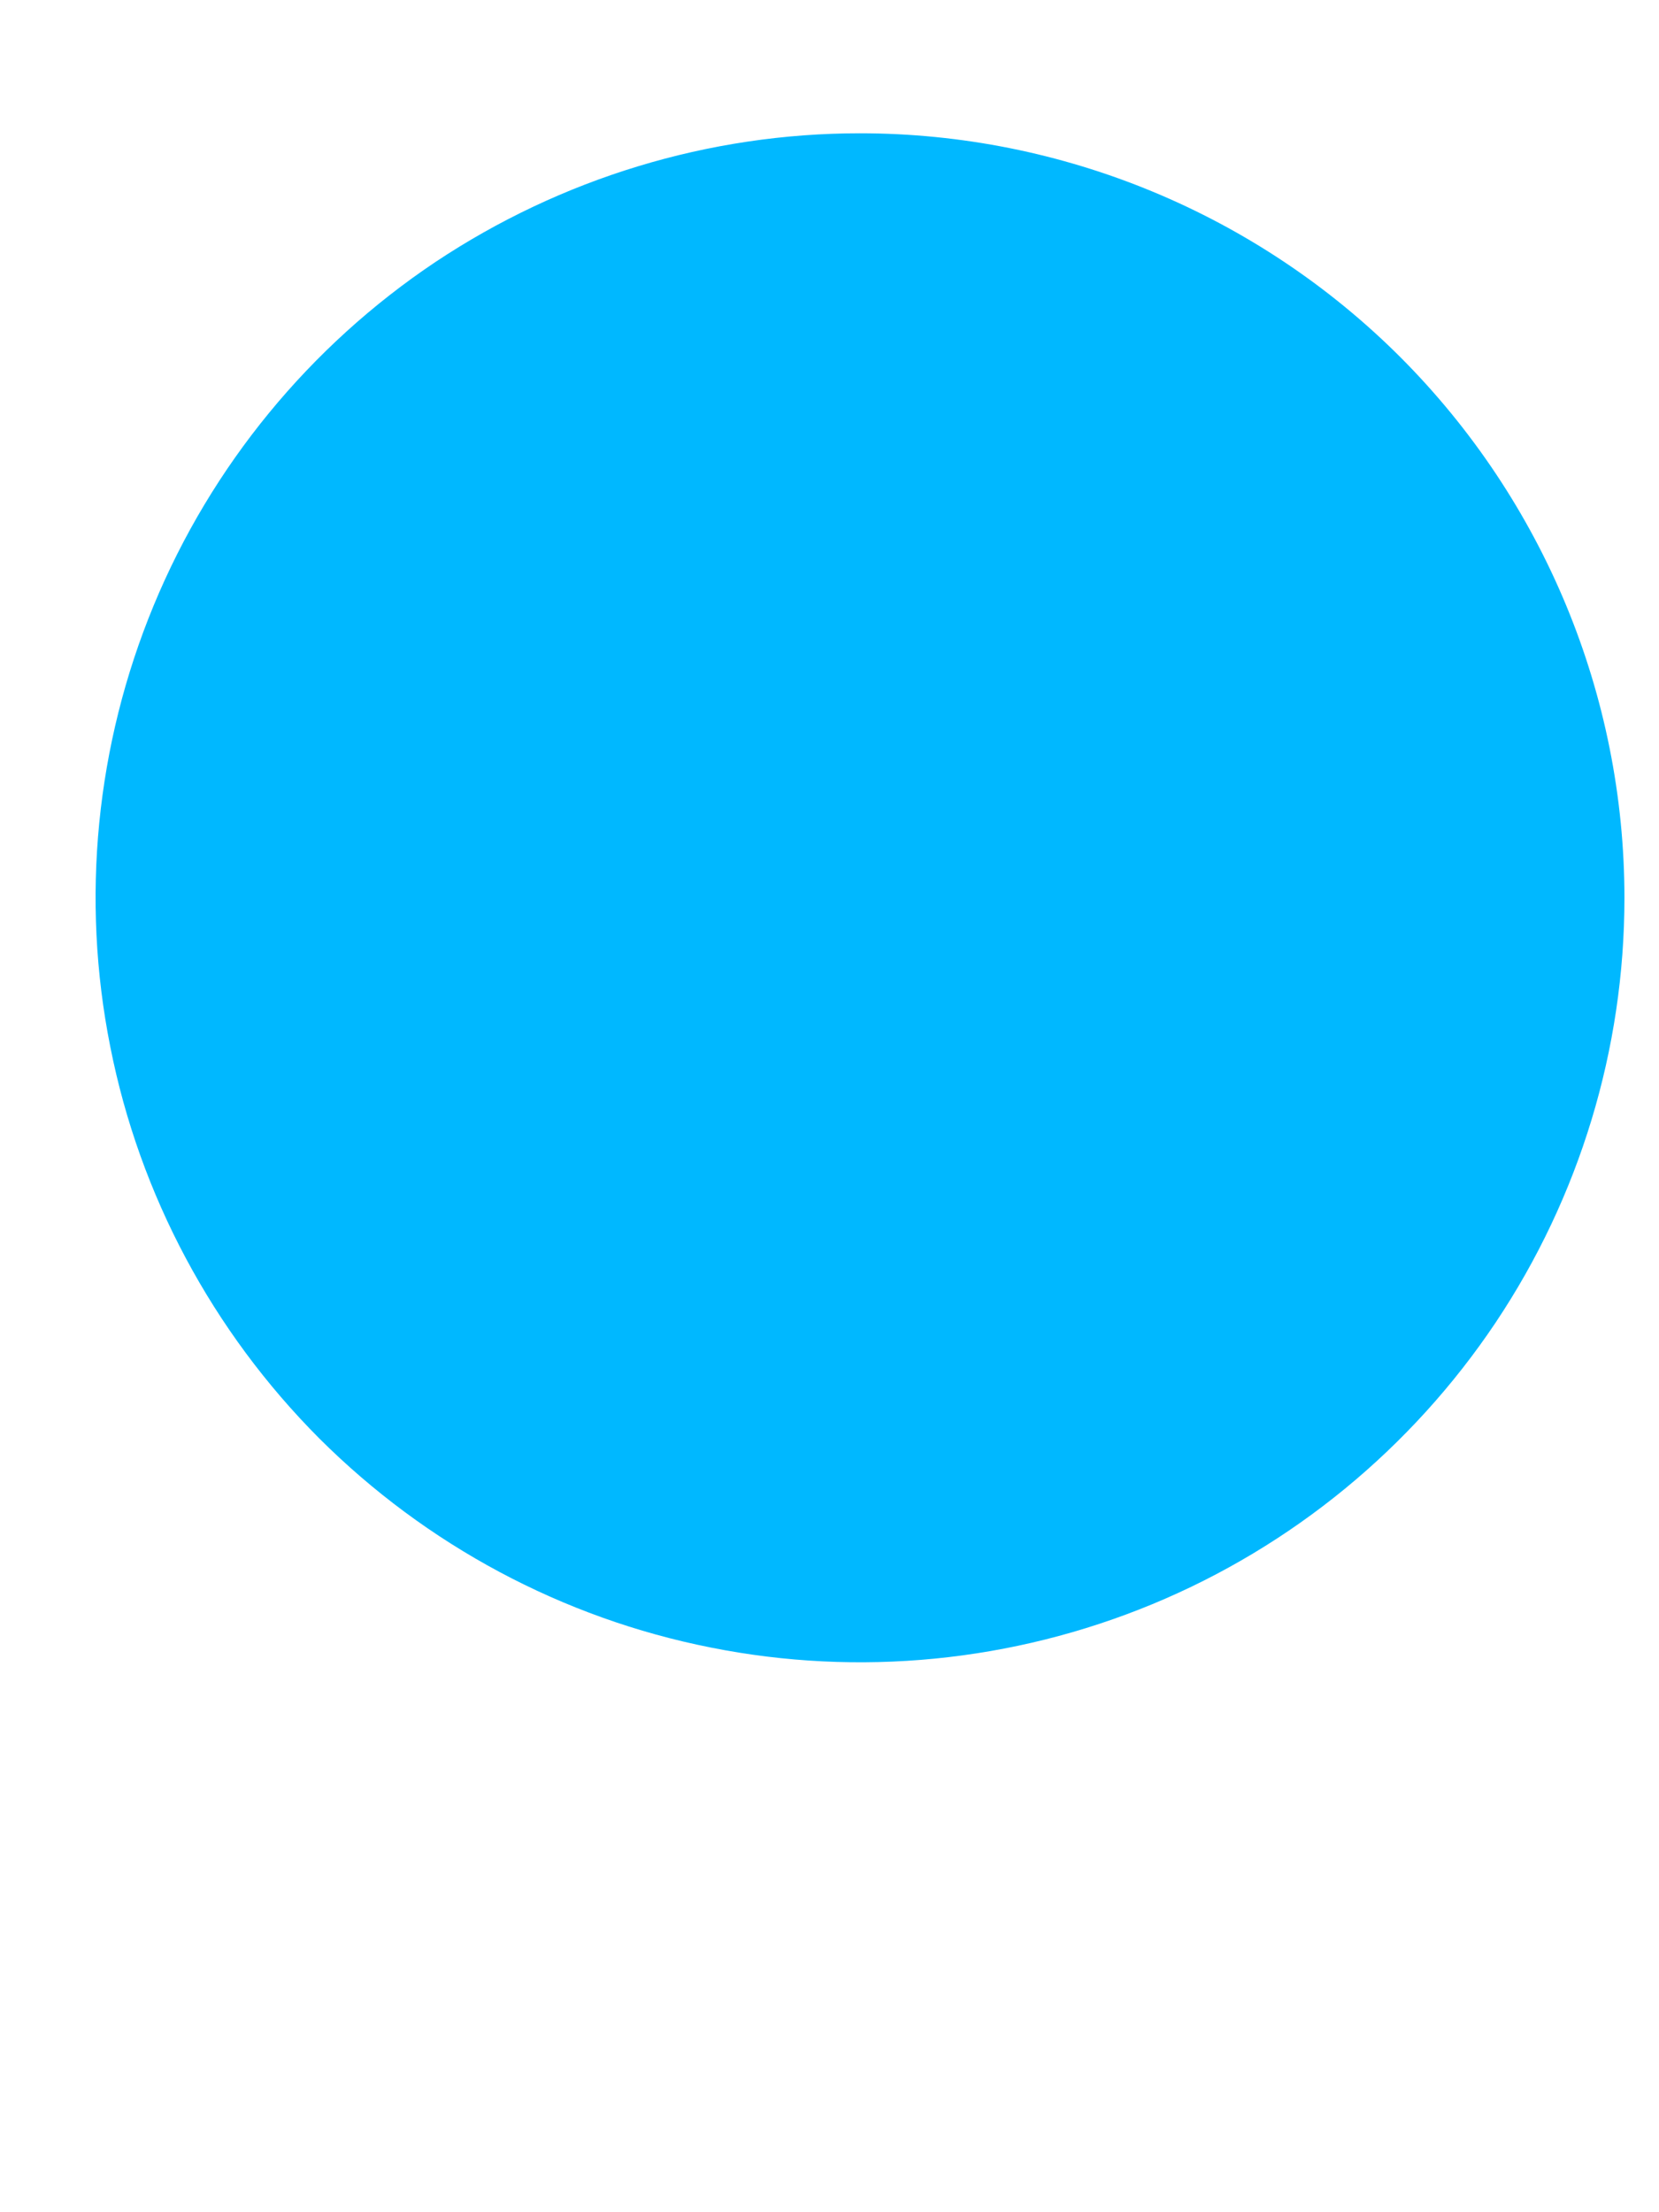 <svg width="6" height="8" viewBox="0 0 6 8" fill="none" xmlns="http://www.w3.org/2000/svg" xmlns:xlink="http://www.w3.org/1999/xlink">
<path d="M5.875,3.247C5.875,3.794 5.713,4.328 5.409,4.783C5.105,5.237 4.673,5.592 4.168,5.801C3.663,6.01 3.107,6.065 2.571,5.958C2.035,5.852 1.542,5.588 1.155,5.202C0.769,4.815 0.505,4.322 0.399,3.786C0.292,3.25 0.347,2.694 0.556,2.189C0.765,1.684 1.12,1.252 1.574,0.948C2.029,0.645 2.563,0.482 3.11,0.482C3.843,0.482 4.547,0.774 5.065,1.292C5.583,1.811 5.875,2.514 5.875,3.247L5.875,3.247Z" fill="#00B8FF"/>
</svg>
